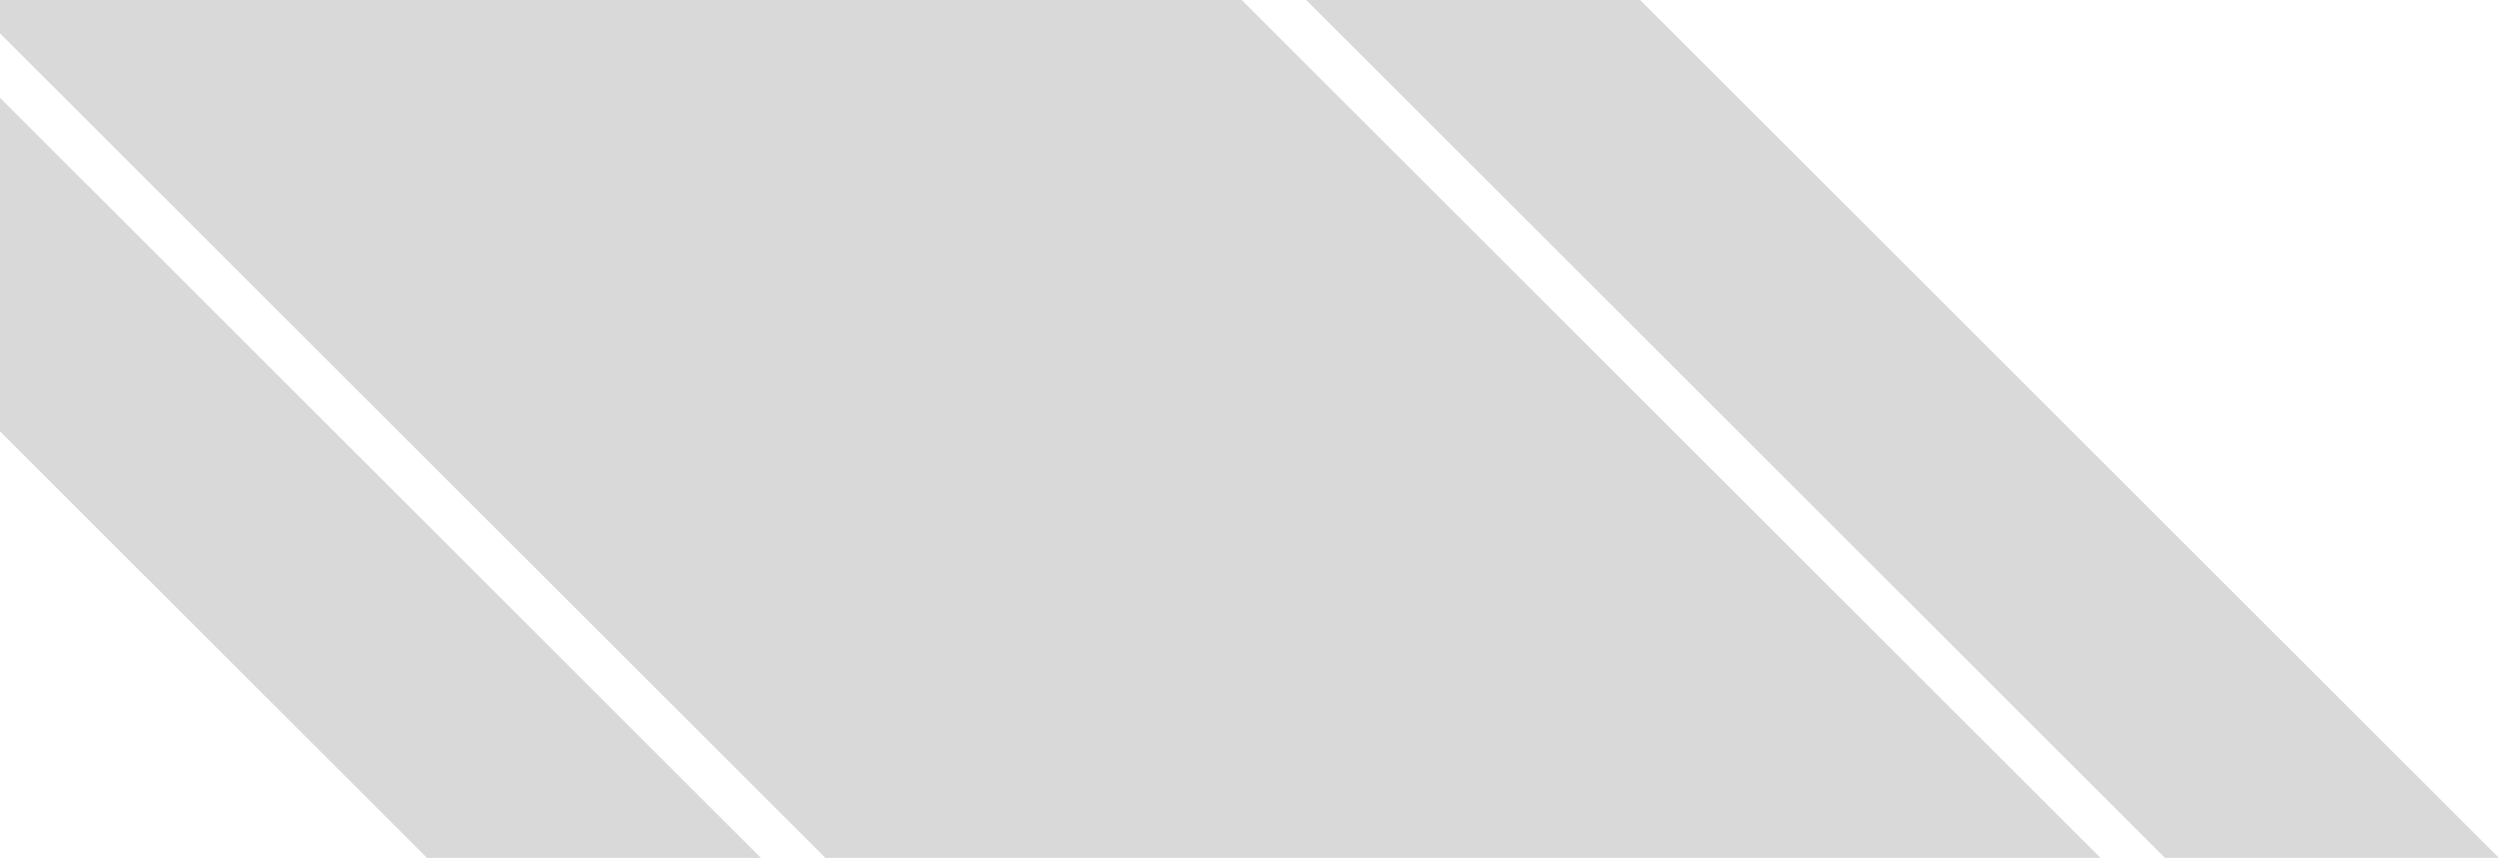 <svg width="679" height="233" viewBox="0 0 679 233" fill="none" xmlns="http://www.w3.org/2000/svg">
<path fill-rule="evenodd" clip-rule="evenodd" d="M445.454 0L678.703 233H588.003L354.753 0H445.454ZM337.246 0L570.495 233H224.175L0 9.065V0H337.246ZM0 117.157V26.554L206.667 233H115.967L0 117.157Z" fill="#D9D9D9"/>
</svg>
